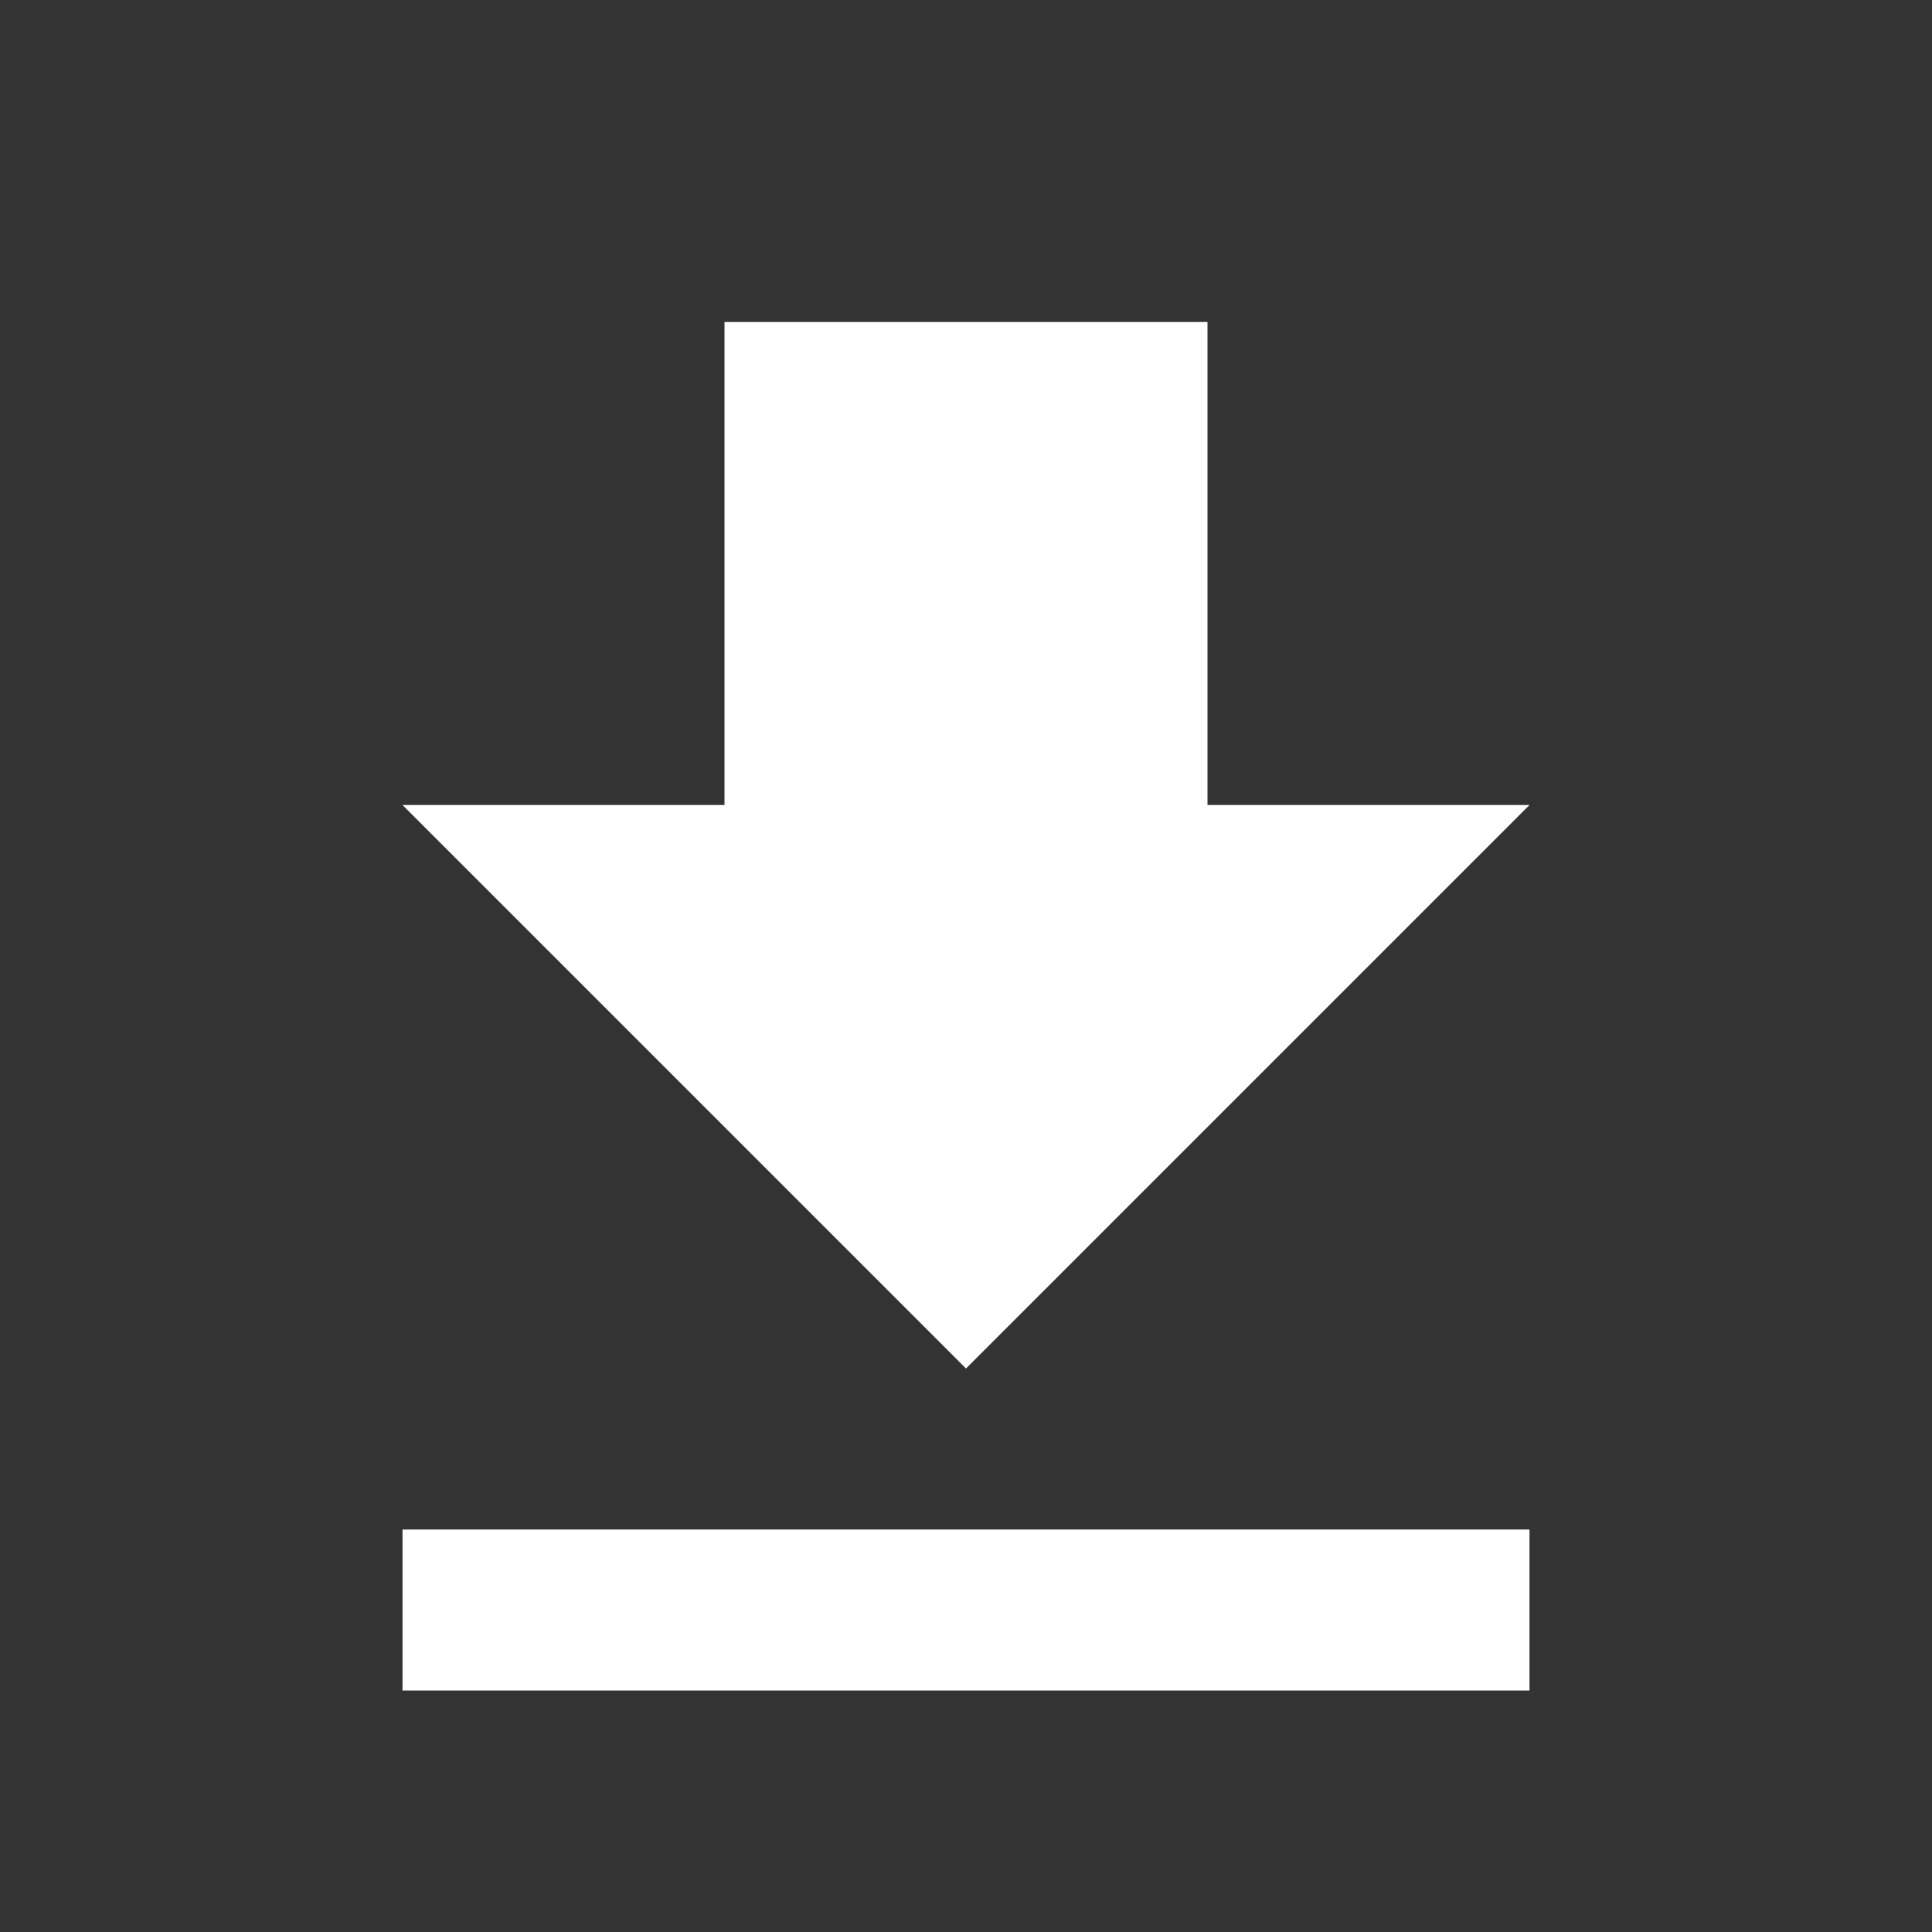 <svg xmlns="http://www.w3.org/2000/svg" xmlns:xlink="http://www.w3.org/1999/xlink" width="24" height="24">
  <rect width="100%" height="100%" fill="#333333" stroke="none"/>
  <defs>
    <path id="prefix__ic_download_white-a" d="M19 10h-4V4H9v6H5l7 7 7-7zM5 19v2h14v-2H5z"/>
  </defs>
  <use fill="#FFF" xlink:href="#prefix__ic_download_white-a"/>
</svg>
